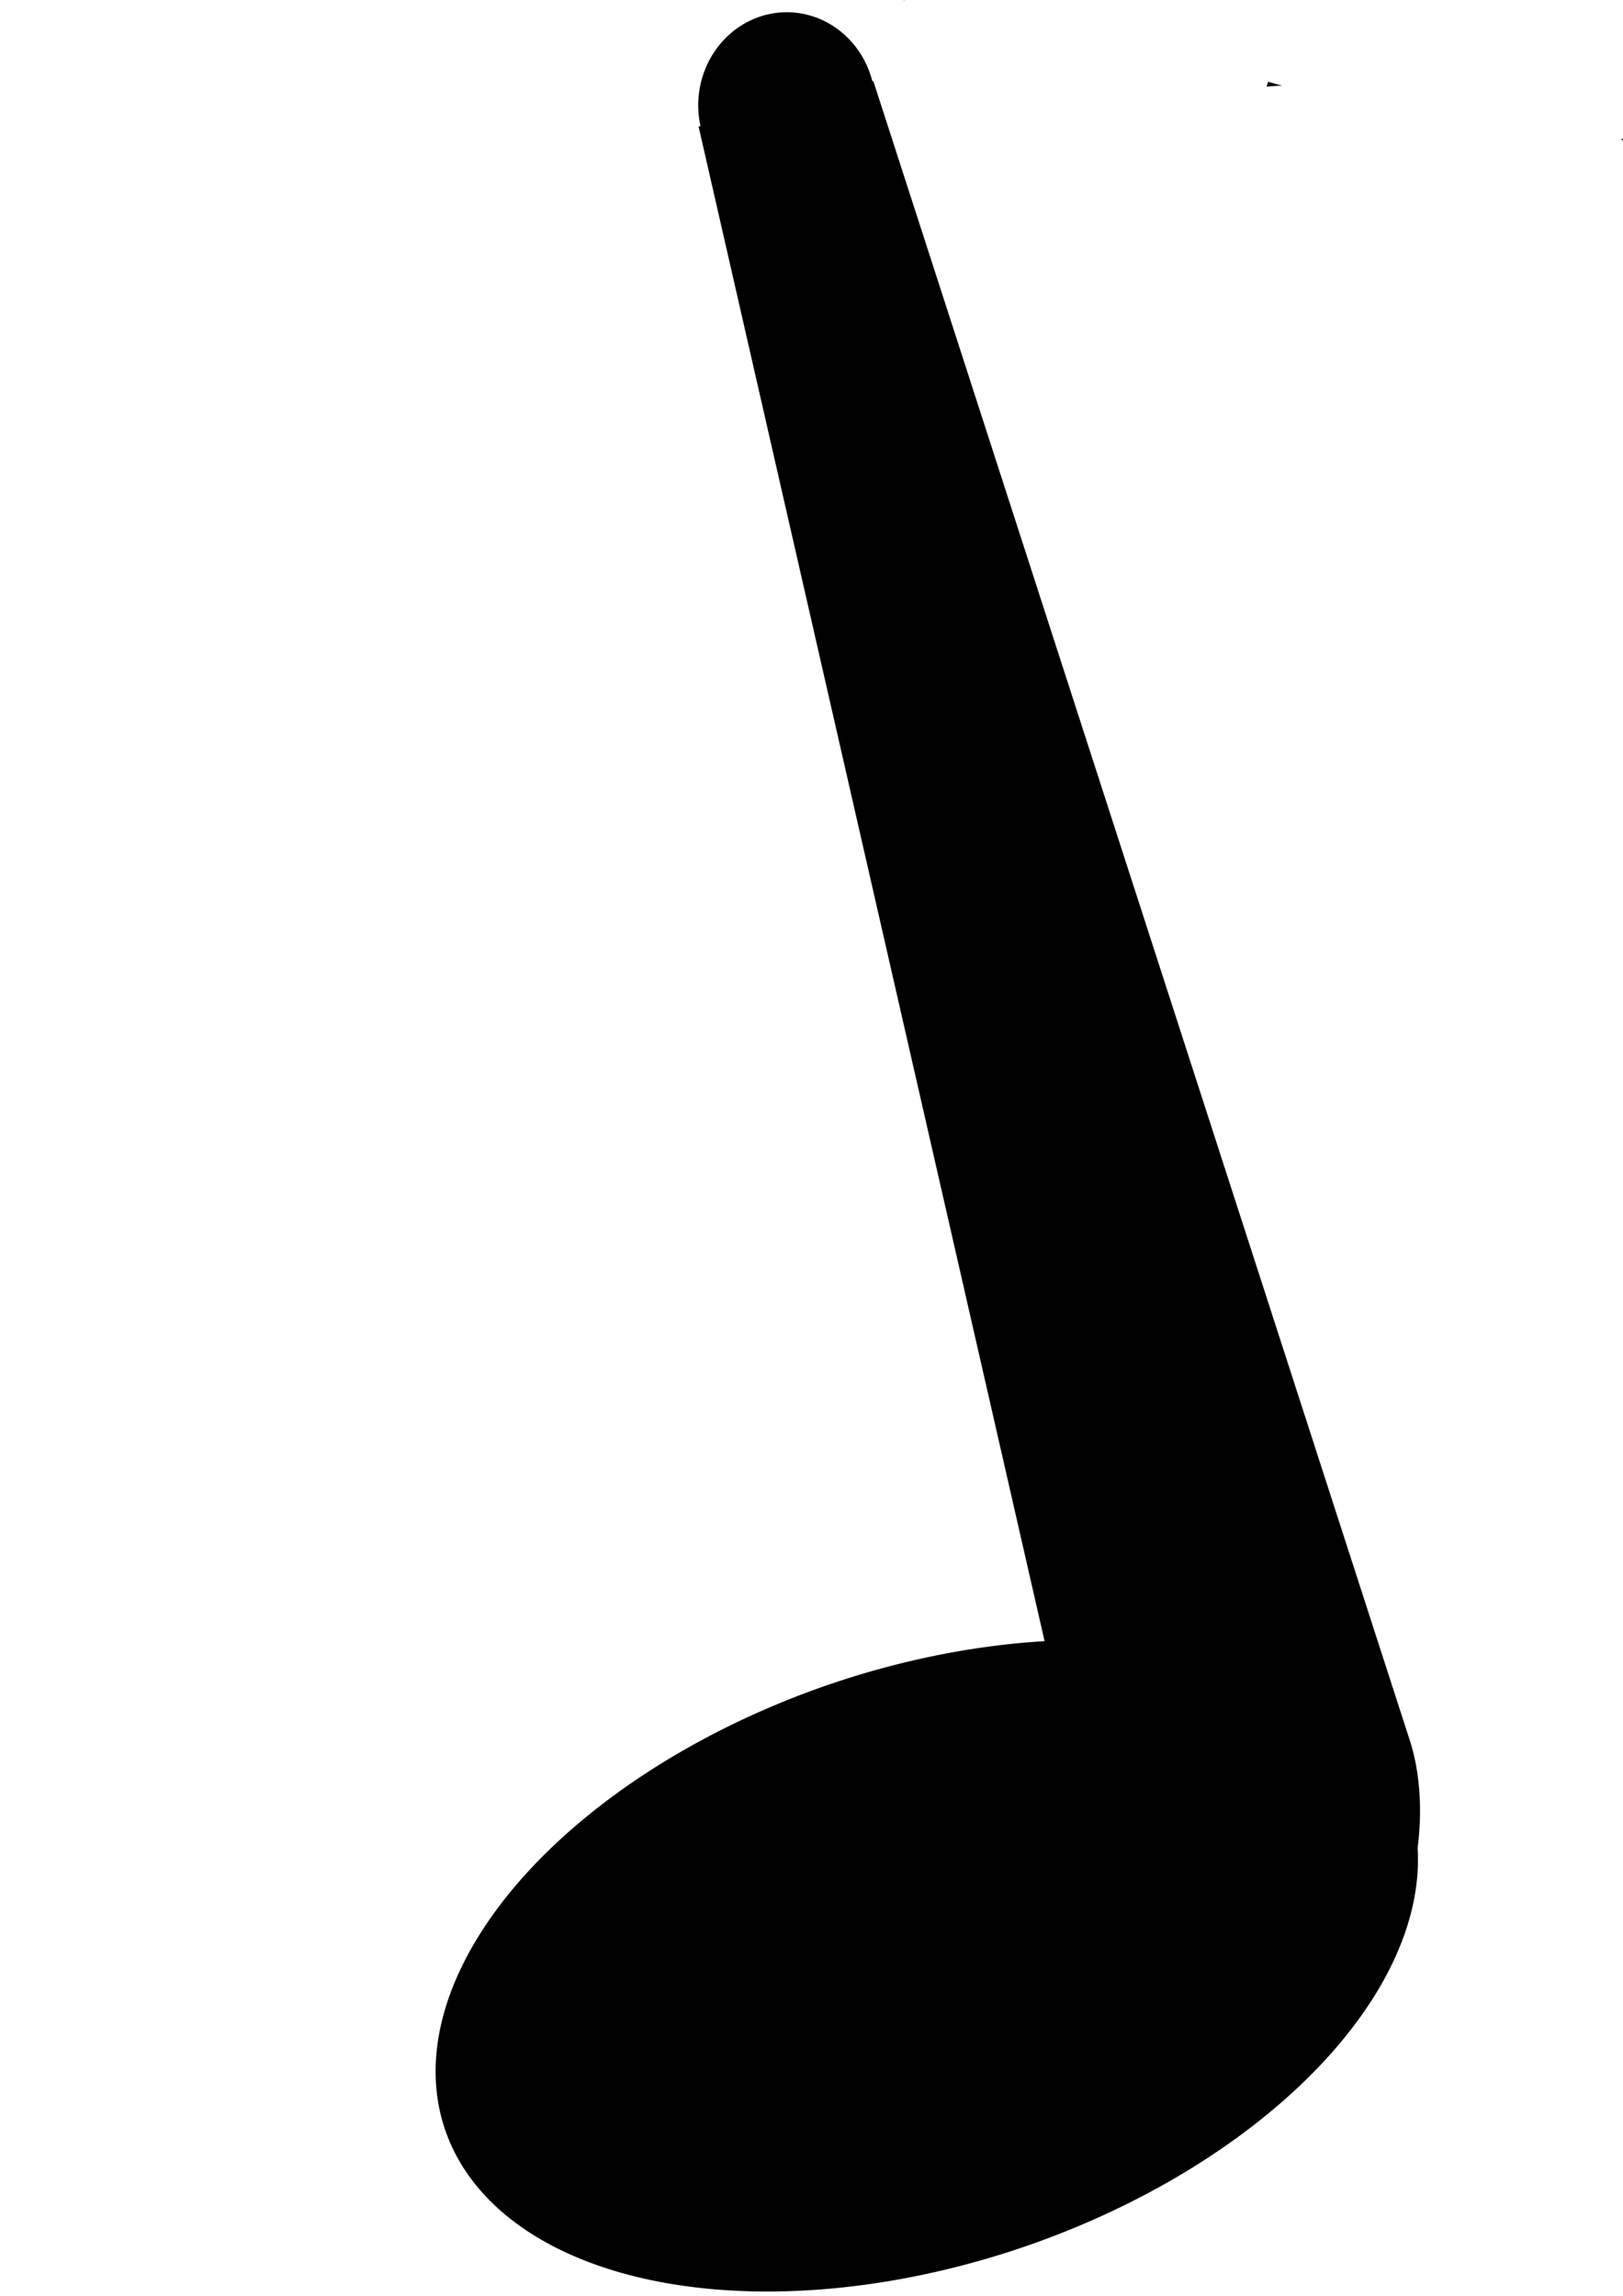 <?xml version="1.0" encoding="UTF-8" standalone="no"?>
<!-- Created with Inkscape (http://www.inkscape.org/) -->

<svg
   xmlns:dc="http://purl.org/dc/elements/1.1/"
   xmlns:cc="http://creativecommons.org/ns#"
   xmlns:rdf="http://www.w3.org/1999/02/22-rdf-syntax-ns#"
   xmlns:svg="http://www.w3.org/2000/svg"
   xmlns="http://www.w3.org/2000/svg"
   xmlns:sodipodi="http://sodipodi.sourceforge.net/DTD/sodipodi-0.dtd"
   xmlns:inkscape="http://www.inkscape.org/namespaces/inkscape"
   width="210mm"
   height="297mm"
   viewBox="0 0 210 297"
   version="1.1"
   id="svg8"
   inkscape:version="0.92.3 (2405546, 2018-03-11)"
   sodipodi:docname="crotchet.svg">
  <defs
     id="defs2" />
  <sodipodi:namedview
     id="base"
     pagecolor="#ffffff"
     bordercolor="#666666"
     borderopacity="1.0"
     inkscape:pageopacity="0.0"
     inkscape:pageshadow="2"
     inkscape:zoom="0.35"
     inkscape:cx="-463.12341"
     inkscape:cy="493.75027"
     inkscape:document-units="mm"
     inkscape:current-layer="layer1"
     showgrid="false"
     inkscape:window-width="1366"
     inkscape:window-height="705"
     inkscape:window-x="-8"
     inkscape:window-y="-8"
     inkscape:window-maximized="1" />
  <g
     inkscape:label="Layer 1"
     inkscape:groupmode="layer"
     id="layer1">
    <path
       style="stroke-width:1.278"
       d="M 459.906 -38.258 C 459.891 -38.259 459.892 -38.247 459.918 -38.215 C 459.929 -38.202 459.932 -38.199 459.939 -38.186 C 460.193 -38.018 460.451 -37.857 460.703 -37.688 C 460.932 -37.534 460.015 -38.247 459.908 -38.258 L 459.906 -38.258 z M 441.277 -0.062 C 441.238 -0.029 441.201 0.003 441.162 0.037 C 441.273 0.197 441.314 0.255 441.428 0.418 C 441.454 0.4 441.481 0.384 441.508 0.367 C 441.431 0.226 441.355 0.08 441.277 -0.062 z M 384.166 5.982 A 43.26 45.513 0 0 0 340.908 51.496 A 43.26 45.513 0 0 0 342.02 61.492 C 341.715 61.604 341.411 61.718 341.107 61.83 L 510.035 801.17 A 145.272 248.618 71.2 0 0 405.846 821.98 A 145.272 248.618 71.2 0 0 217.309 1039.625 A 145.272 248.618 71.2 0 0 499.479 1097.023 A 145.272 248.618 71.2 0 0 692.164 902.15 C 694.437 884.737 693.557 865.686 688.363 849.625 L 426.486 39.789 C 426.284 39.662 426.068 39.52 425.865 39.393 A 43.26 45.513 0 0 0 384.166 5.982 z M 812.83 12.871 C 813.277 13.475 813.809 14.162 814.512 15.016 C 814.705 14.867 814.901 14.715 815.092 14.57 C 814.372 13.961 813.618 13.394 812.83 12.871 z M 619.152 39.9 C 618.912 40.699 618.669 41.496 618.428 42.295 C 620.987 42.154 623.588 41.802 626.094 41.871 C 623.825 41.247 621.517 40.595 619.152 39.9 z M 793.318 67.707 C 792.681 67.754 792.045 67.803 791.393 67.83 C 791.381 67.834 791.375 67.838 791.363 67.844 C 791.79 68.094 792.194 68.354 792.59 68.621 C 792.932 68.484 793.271 68.353 793.613 68.215 C 793.517 68.044 793.415 67.878 793.318 67.707 z "
       transform="scale(0.265)"
       id="path3713" />
    <path
       style="stroke-width:1"
       d="m -1137.143,235.697 c -100.684,118.197 -156.877,274.402 -157.143,436.822 -2e-4,169.36 60.806,331.783 169.041,451.539 108.235,119.755 255.034,187.034 408.102,187.034 153.068,-10e-5 299.866,-67.278 408.102,-187.034 C -200.806,1004.303 -140,841.879 -140,672.52 c -0.095,-10.961 -0.446,-21.917 -1.051,-32.857 h -996.092 z"
       transform="scale(0.265)"
       id="path3723" />
  </g>
</svg>

